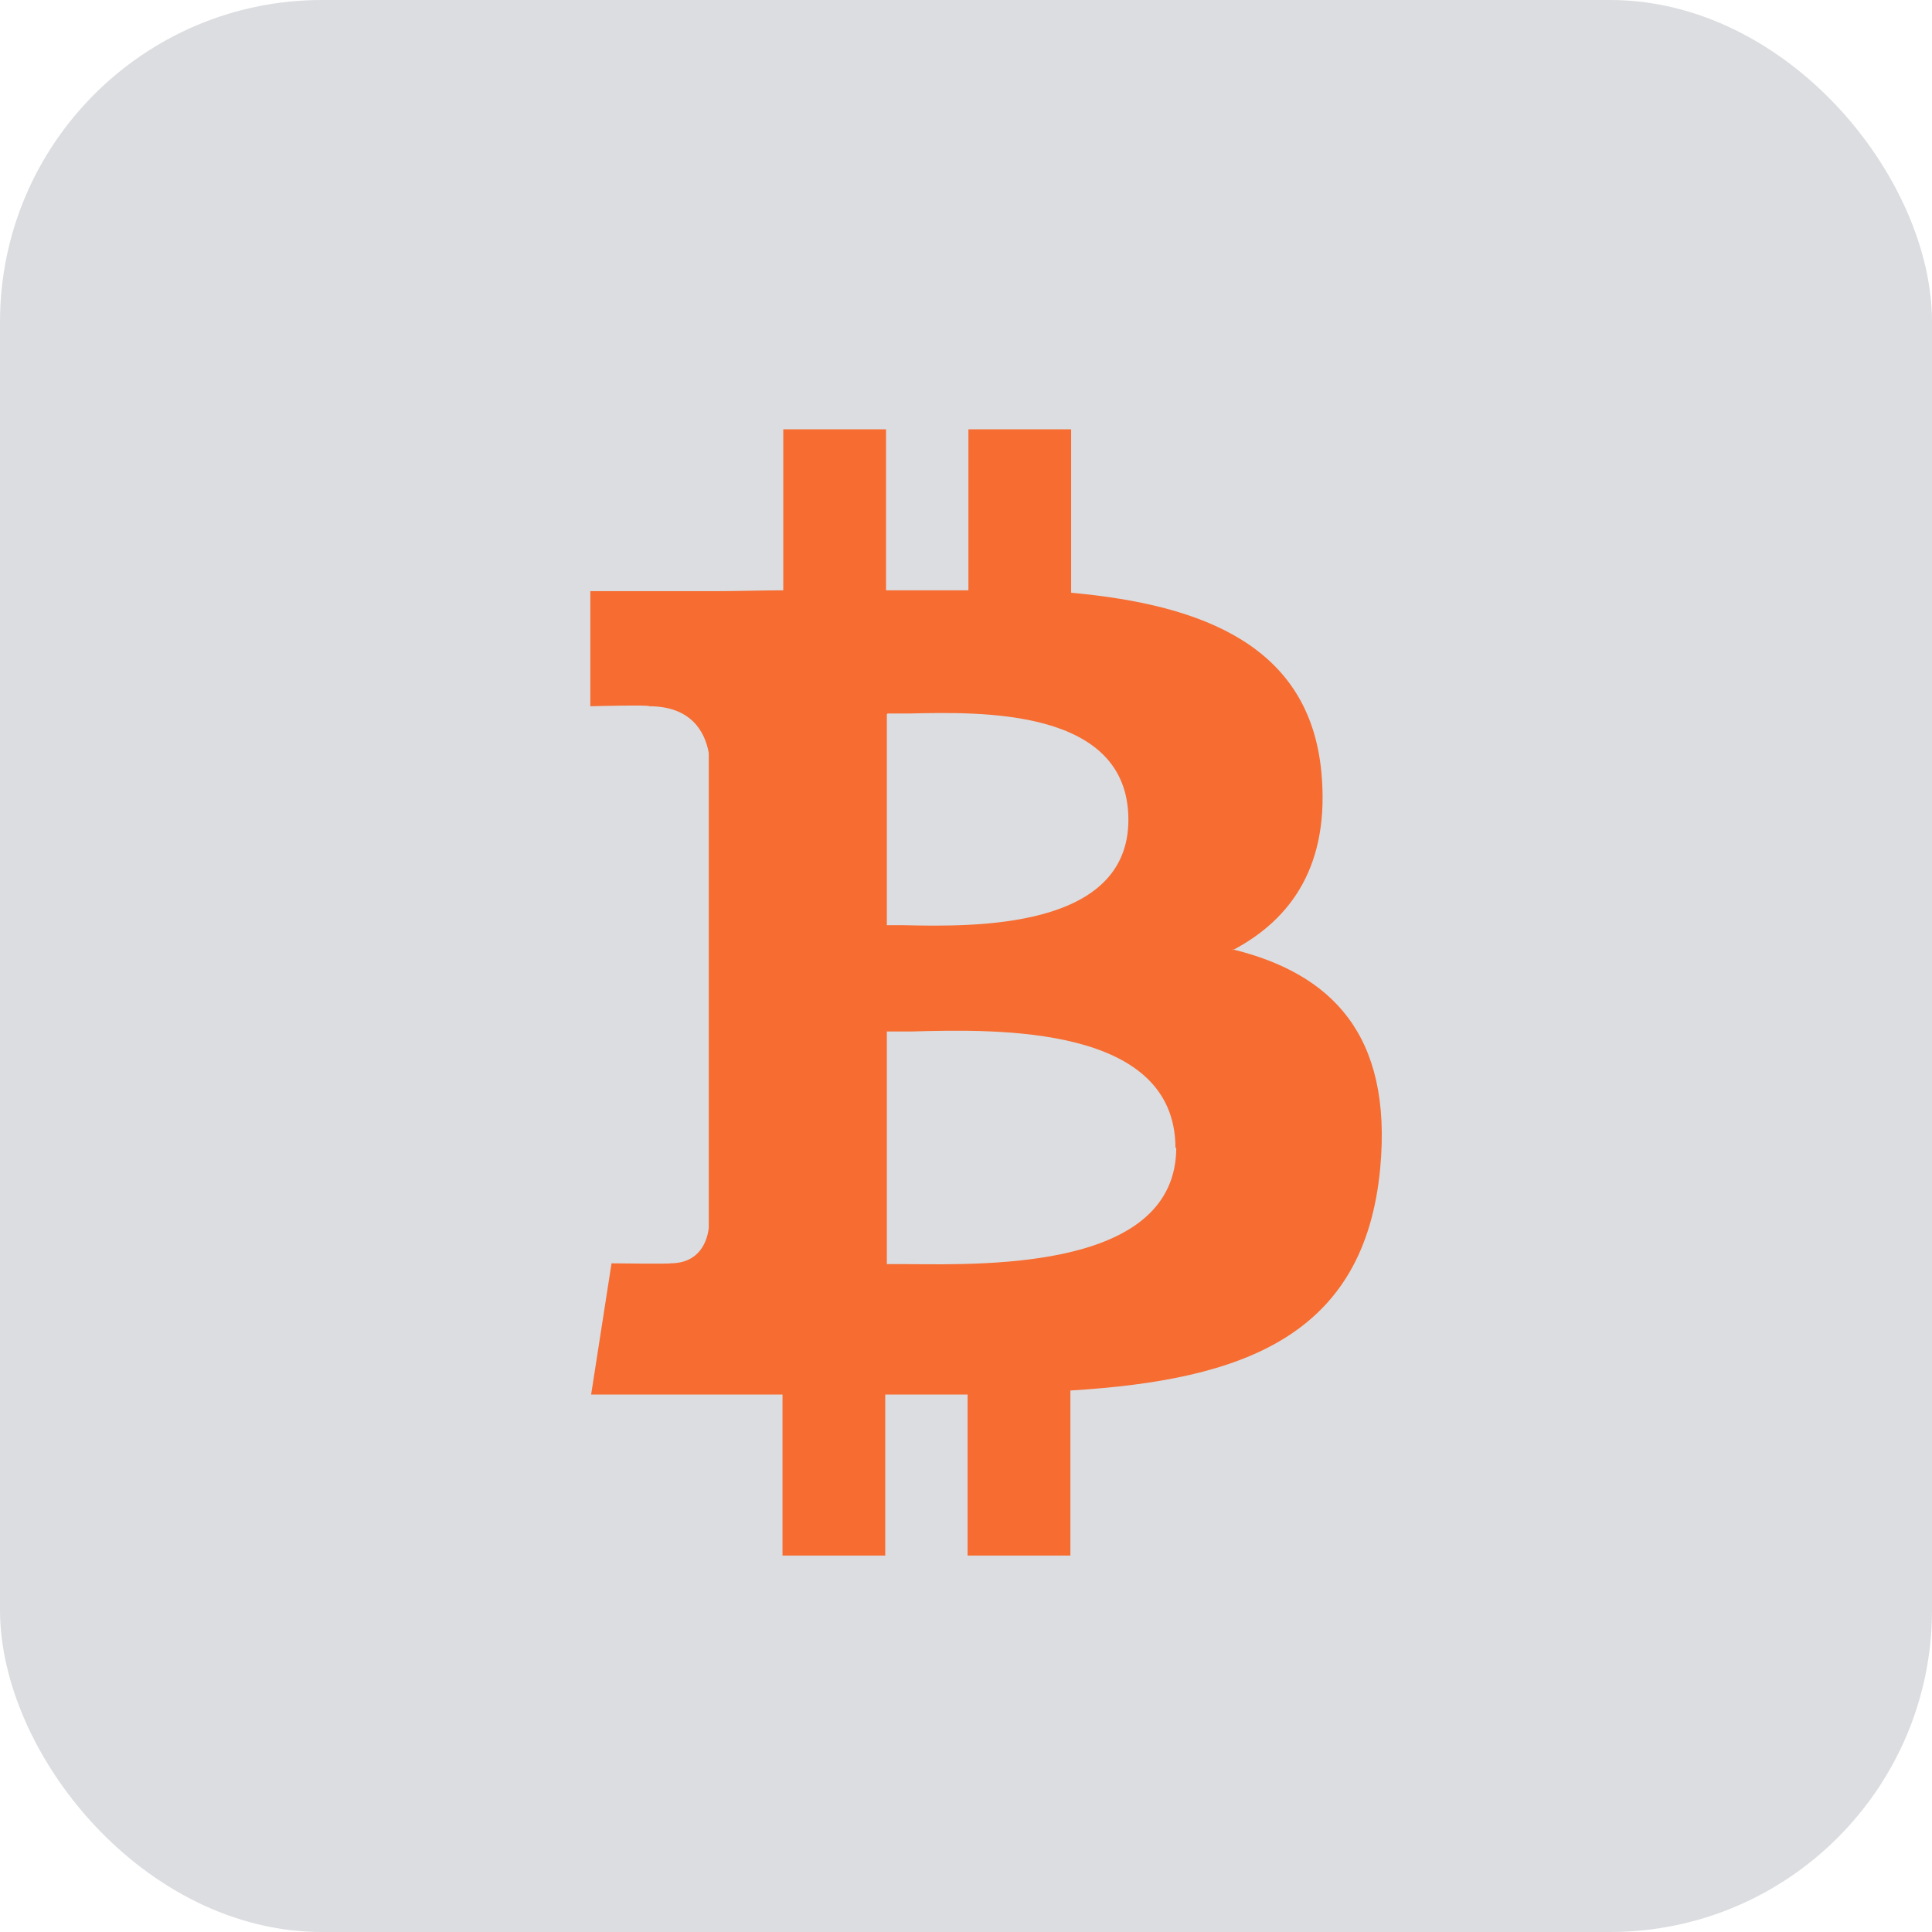 <svg width="36" height="36" viewBox="0 0 36 36" fill="none" xmlns="http://www.w3.org/2000/svg">
<g id="Frame 14">
<rect width="36" height="36" rx="6" fill="#6C737F" fill-opacity="0.24"/>
<path id="Vector" fill-rule="evenodd" clip-rule="evenodd" d="M22.97 17.705C24.081 17.12 24.782 16.1 24.622 14.39C24.402 12.05 22.444 11.27 19.959 11.045V8H18.045V11H16.51V8H14.595V11C14.171 11 13.777 11.015 13.368 11.015H11V13.16C11 13.16 12.125 13.13 12.096 13.16C12.871 13.16 13.134 13.625 13.207 14.03V17.72V22.88C13.178 23.135 13.031 23.54 12.491 23.54C12.52 23.555 11.395 23.54 11.395 23.54L11.015 25.985H14.581V28.985H16.495V25.985H18.03V28.985H19.945V25.91C23.175 25.715 25.425 24.89 25.718 21.77C25.951 19.265 24.797 18.14 22.97 17.69V17.705ZM16.539 13.295H16.934C18.279 13.265 21.026 13.19 21.026 15.275C21.026 17.315 18.162 17.27 16.846 17.24H16.525V13.31L16.539 13.295ZM21.918 21.38C21.918 23.63 18.483 23.57 16.905 23.555H16.525V19.22H16.992C18.6 19.175 21.903 19.1 21.903 21.395L21.918 21.38Z" fill="#F66C31"/>
</g>
</svg>
